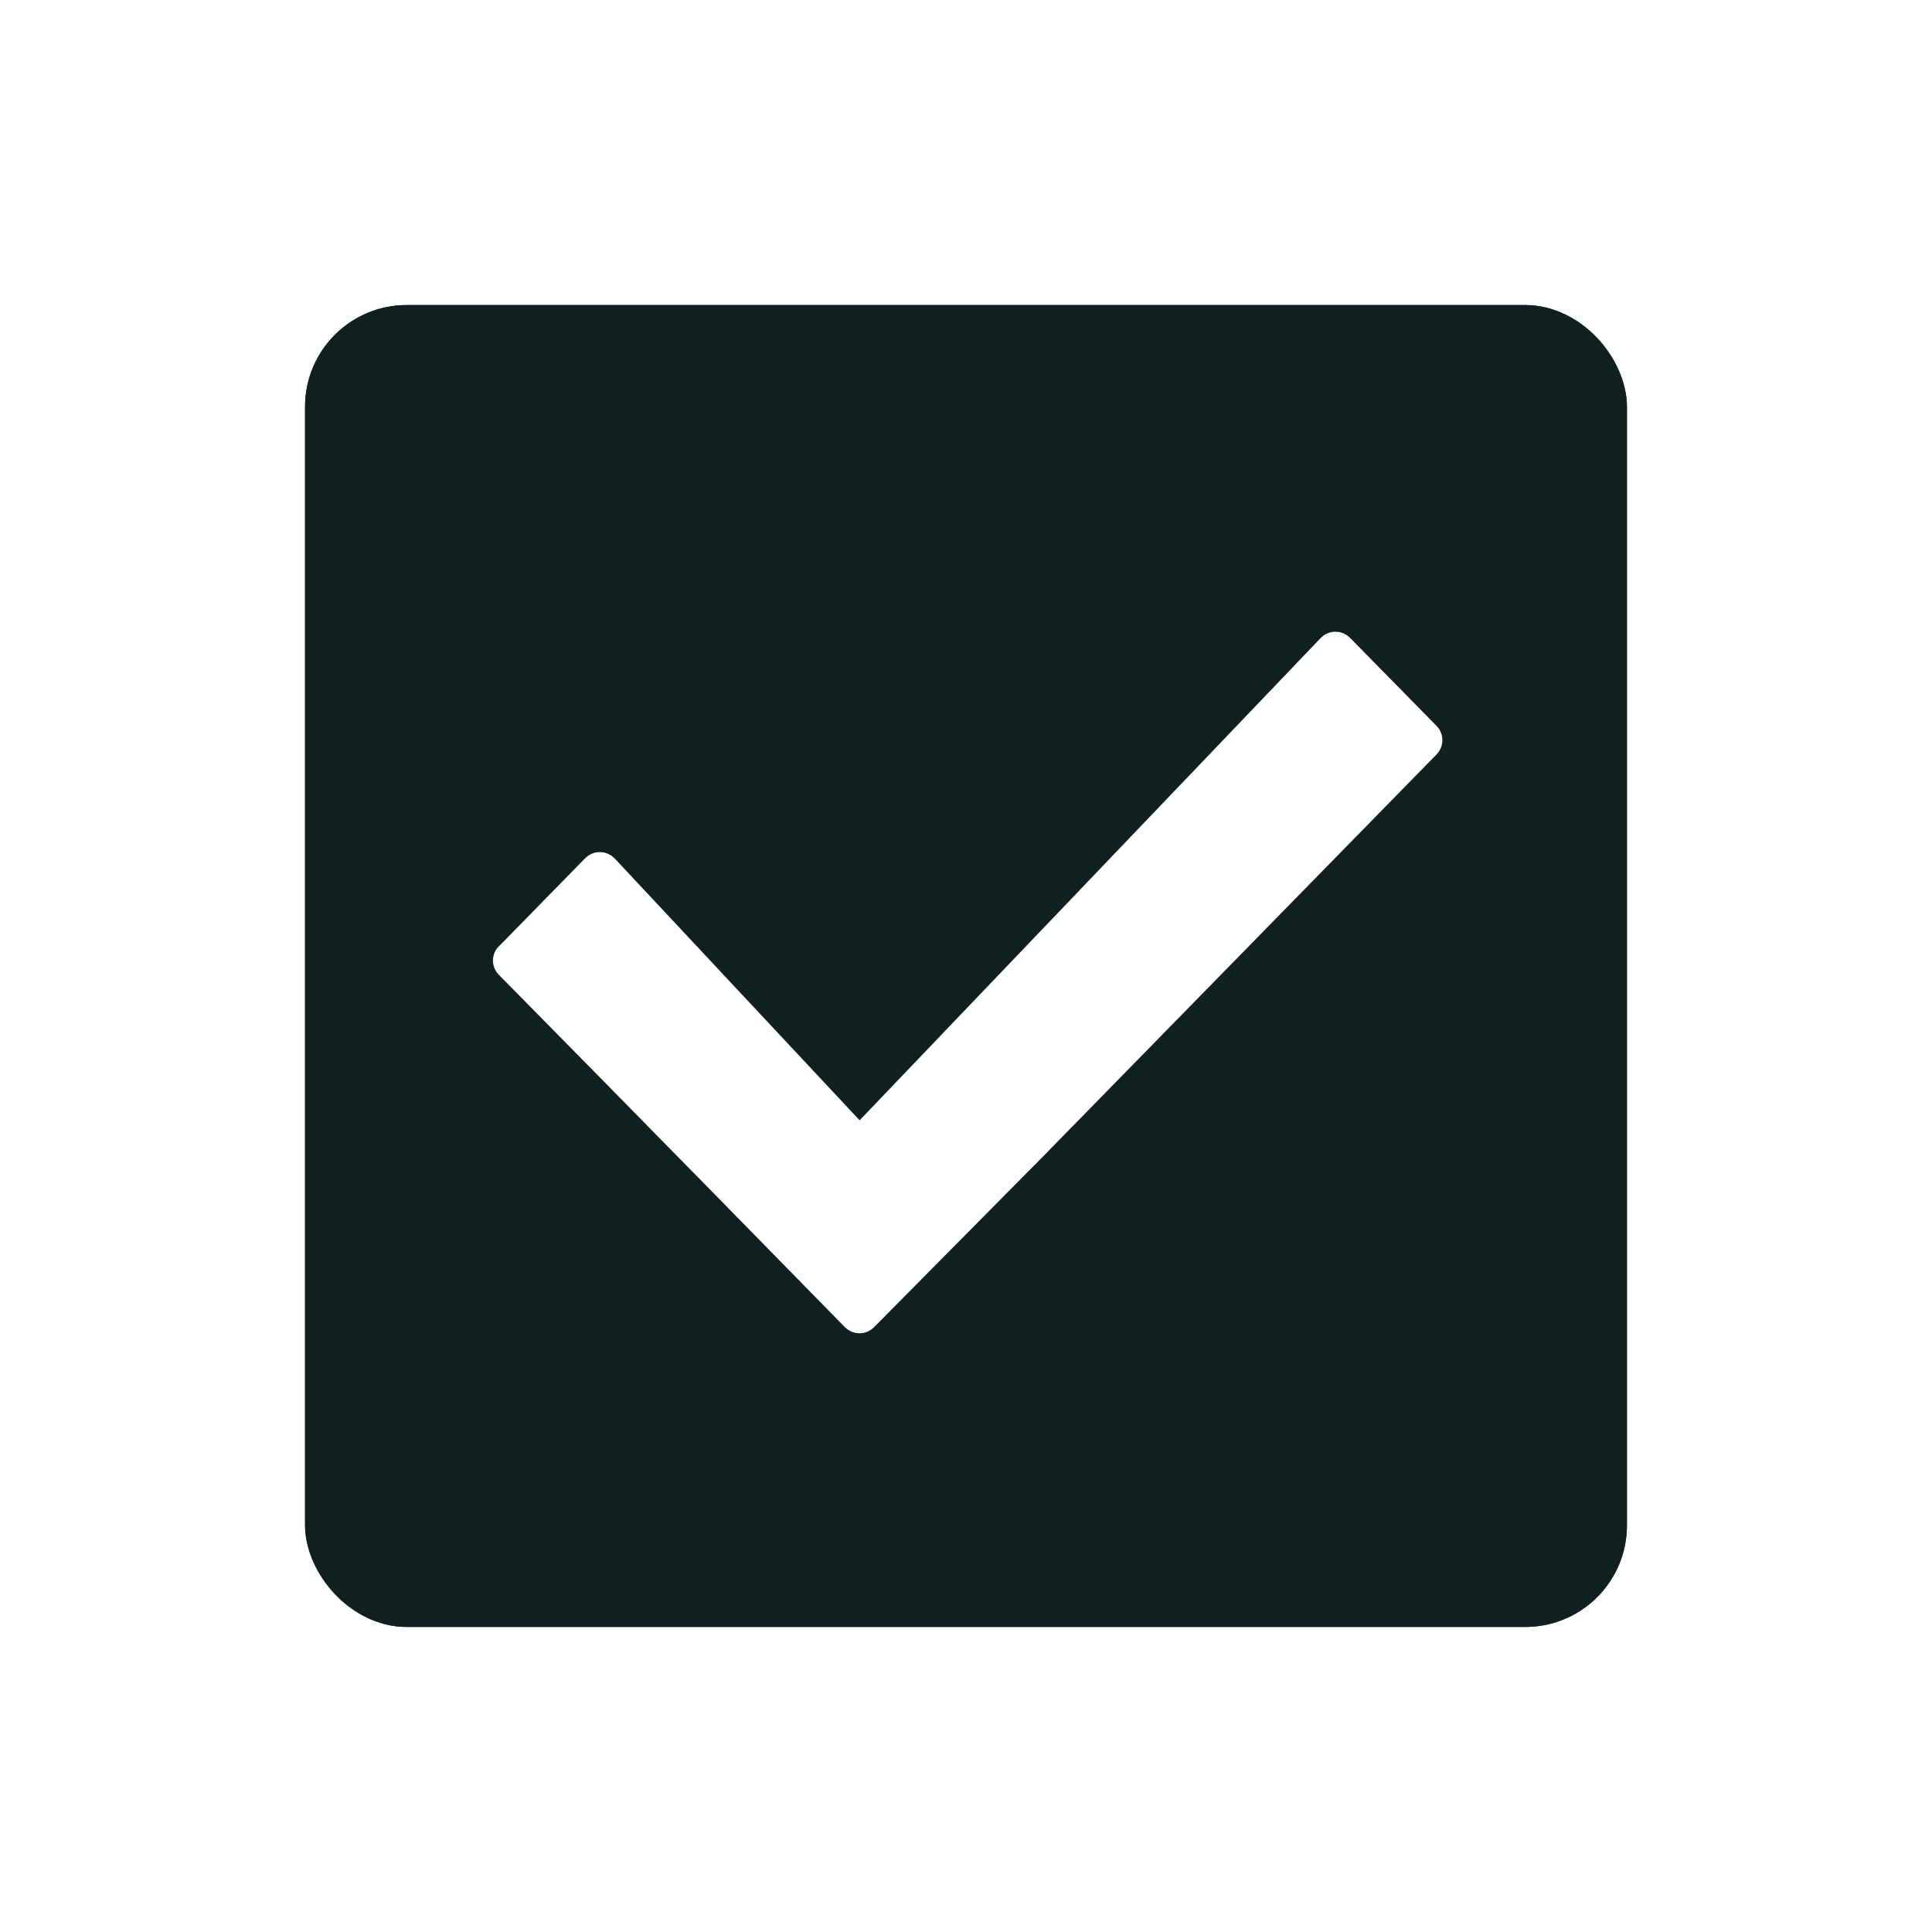 <svg width="38" height="38" viewBox="0 0 38 38" fill="none" xmlns="http://www.w3.org/2000/svg">
<g filter="url(#filter0_d_45_798)">
<rect x="6" y="6" width="26" height="26" rx="2" fill="#10201F"/>
<rect x="6.5" y="6.5" width="25" height="25" rx="1.5" stroke="#10201F"/>
</g>
<path d="M26.265 12.625C26.319 12.624 26.371 12.646 26.409 12.684L28.113 14.418L28.138 14.449C28.188 14.526 28.18 14.63 28.113 14.698L20.453 22.524V22.525L17.047 25.966C17.01 26.004 16.958 26.025 16.905 26.025C16.851 26.025 16.8 26.003 16.762 25.965C15.06 24.225 13.358 22.492 12.082 21.194C11.443 20.545 10.911 20.004 10.539 19.626C10.352 19.437 10.206 19.288 10.106 19.187C10.056 19.137 10.018 19.098 9.992 19.072C9.979 19.059 9.969 19.048 9.962 19.042L9.953 19.032C9.896 18.975 9.88 18.889 9.911 18.814C9.925 18.781 9.948 18.754 9.975 18.733L11.655 17.018L11.686 16.993C11.719 16.971 11.759 16.958 11.799 16.959C11.854 16.959 11.907 16.982 11.944 17.021L16.906 22.326L26.122 12.686L26.152 12.661C26.185 12.638 26.224 12.625 26.265 12.625Z" fill="white" stroke="white" stroke-width="0.4" stroke-linejoin="round"/>
<defs>
<filter id="filter0_d_45_798" x="0.5" y="0.5" width="37" height="37" filterUnits="userSpaceOnUse" color-interpolation-filters="sRGB">
<feFlood flood-opacity="0" result="BackgroundImageFix"/>
<feColorMatrix in="SourceAlpha" type="matrix" values="0 0 0 0 0 0 0 0 0 0 0 0 0 0 0 0 0 0 127 0" result="hardAlpha"/>
<feMorphology radius="2.5" operator="dilate" in="SourceAlpha" result="effect1_dropShadow_45_798"/>
<feOffset/>
<feGaussianBlur stdDeviation="1.5"/>
<feColorMatrix type="matrix" values="0 0 0 0 0.898 0 0 0 0 0.898 0 0 0 0 0.898 0 0 0 0.4 0"/>
<feBlend mode="normal" in2="BackgroundImageFix" result="effect1_dropShadow_45_798"/>
<feBlend mode="normal" in="SourceGraphic" in2="effect1_dropShadow_45_798" result="shape"/>
</filter>
</defs>
</svg>
